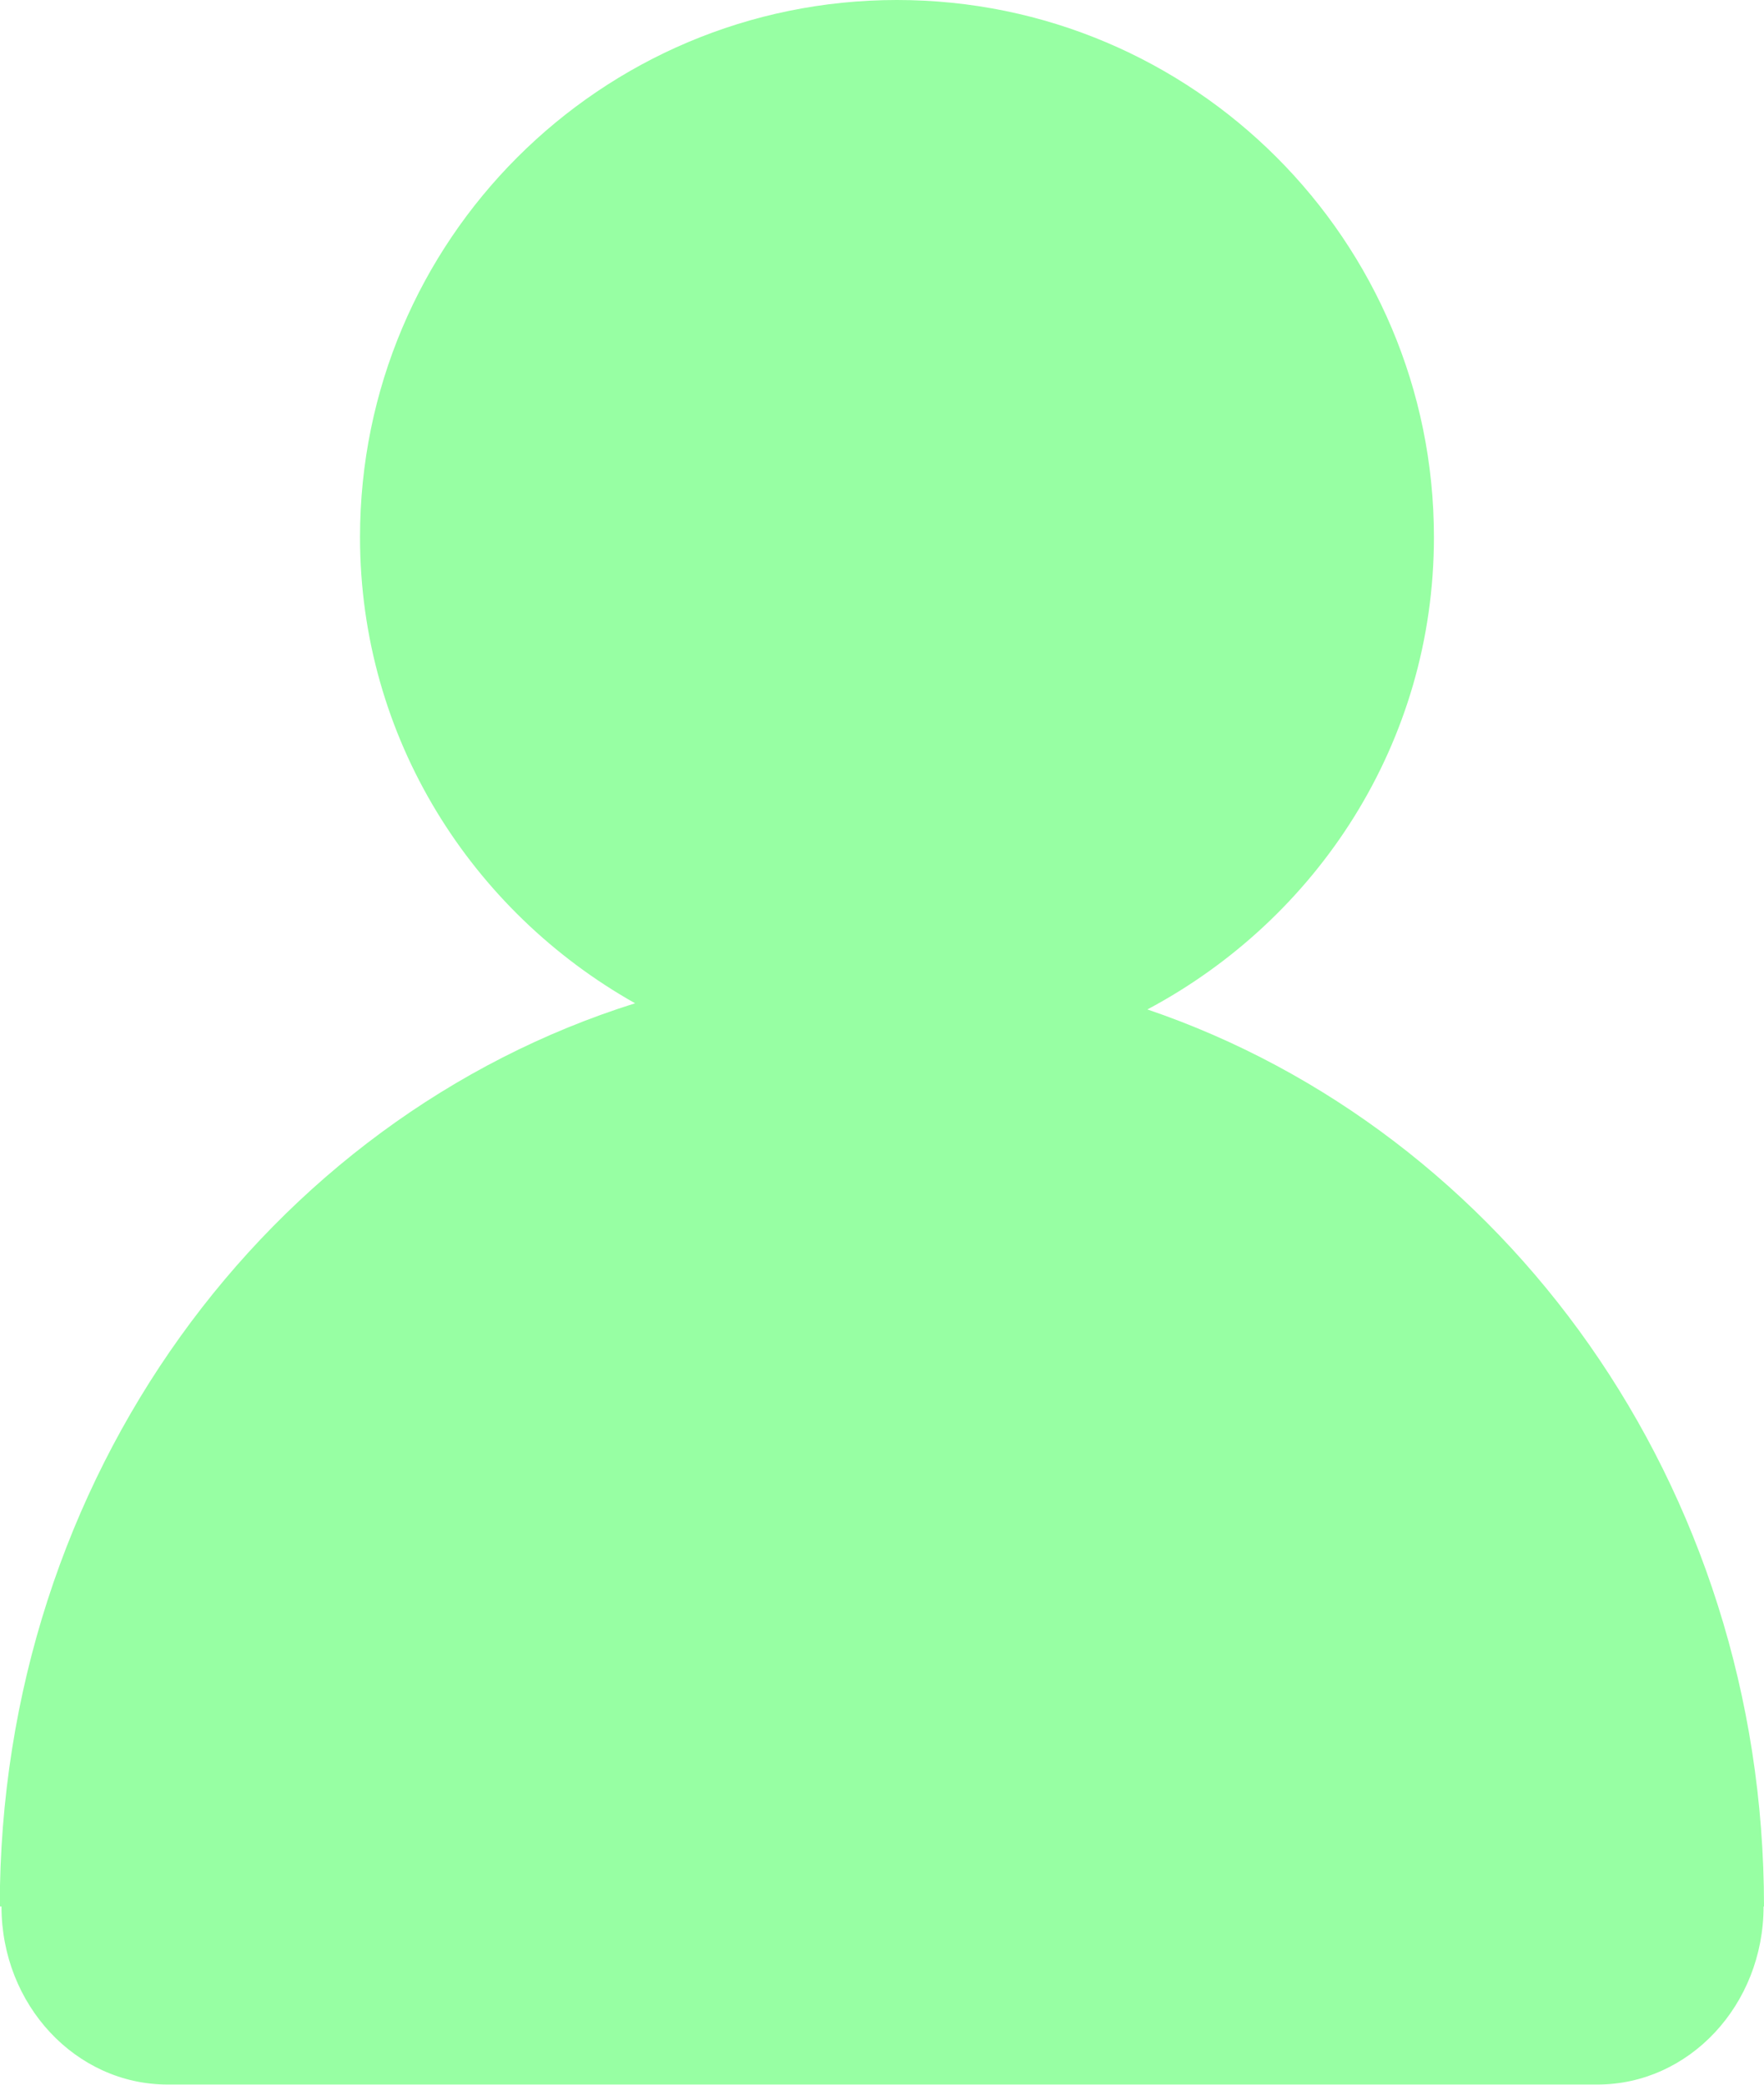 <?xml version="1.0" encoding="UTF-8"?>
<svg xmlns="http://www.w3.org/2000/svg" version="1.1" viewBox="0 0 8.305 9.812">
  <defs>
    <style>
      .cls-1 {
        fill: #97ffa3;
      }
    </style>
  </defs>
  <!-- Generator: Adobe Illustrator 28.6.0, SVG Export Plug-In . SVG Version: 1.2.0 Build 709)  -->
  <g>
    <g id="Layer_1">
      <path class="cls-1" d="M8.305,8.973c0-1.988-1.224-3.651-2.903-4.222.799-.425,1.349-1.255,1.349-2.223,0-1.396-1.132-2.528-2.528-2.528S1.695,1.132,1.695,2.528c0,.946.526,1.761,1.295,2.194-1.724.541-2.991,2.229-2.991,4.251,0,0,0,0,0,0h.008c0,.463.35.838.782.838h6.732c.432,0,.782-.375.782-.838,0,0,0,0,0,0,0,0,0,0,0,0Z"/>
    </g>
  </g>
</svg>